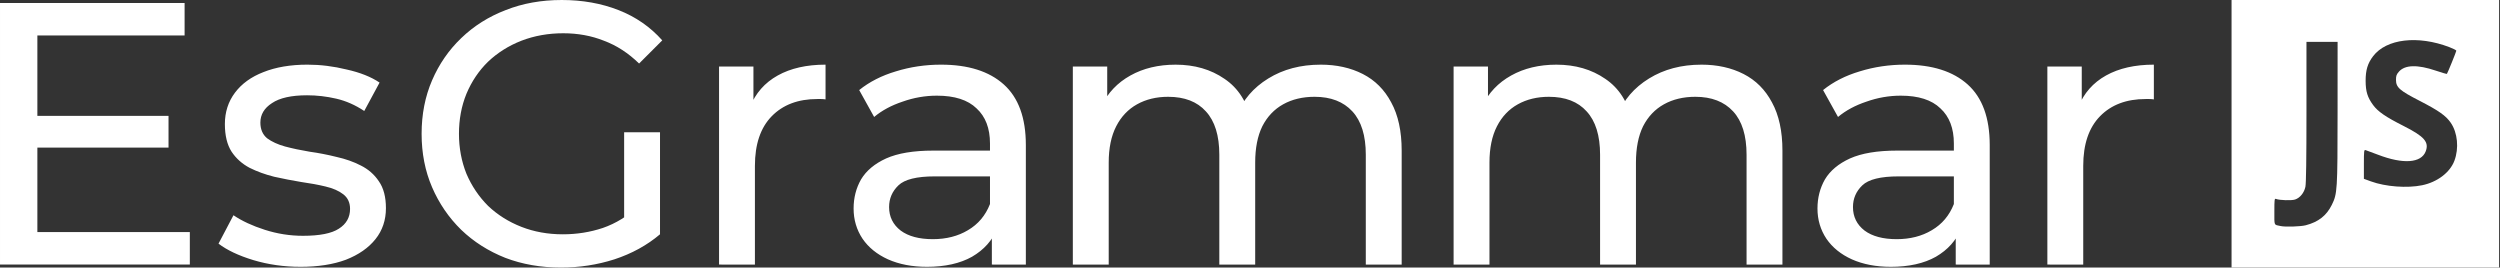<svg width="1196" height="128" version="1.1" viewBox="0 0 316.45 33.867" xmlns="http://www.w3.org/2000/svg">
 <rect x="0" y="0" width="316.45" height="33.867" fill="#333333" stroke="none"/>
 <path d="m4.304 14.663h17.028v4.021h-17.028zm0.426 14.71h19.298v4.115h-24.028v-33.11h23.366v4.115h-18.636zm33.289 4.399q-3.122 0-5.96-0.851-2.791-0.851-4.399-2.081l1.892-3.595q1.608 1.088 3.973 1.845t4.825 0.757q3.169 0 4.541-0.899 1.419-0.899 1.419-2.507 0-1.183-0.851-1.845t-2.27-0.993q-1.372-0.331-3.075-0.568-1.703-0.284-3.406-0.662-1.703-0.426-3.122-1.135-1.419-0.757-2.27-2.034-0.851-1.324-0.851-3.5 0-2.27 1.277-3.973t3.595-2.602q2.365-0.946 5.581-0.946 2.46 0 4.966 0.615 2.554 0.568 4.162 1.655l-1.939 3.595q-1.703-1.135-3.547-1.561t-3.689-0.426q-2.98 0-4.446 0.993-1.466 0.946-1.466 2.46 0 1.277 0.851 1.987 0.899 0.662 2.27 1.041 1.419 0.378 3.122 0.662 1.703 0.236 3.406 0.662 1.703 0.378 3.075 1.088 1.419 0.71 2.27 1.987 0.899 1.277 0.899 3.406 0 2.27-1.324 3.926t-3.737 2.602q-2.412 0.899-5.771 0.899zm32.99 0.095q-3.831 0-7.048-1.23-3.216-1.277-5.581-3.547-2.365-2.318-3.689-5.392t-1.324-6.764 1.324-6.764 3.689-5.345q2.412-2.318 5.629-3.547 3.216-1.277 7.095-1.277 3.926 0 7.19 1.277t5.534 3.831l-2.933 2.933q-2.034-1.987-4.446-2.885-2.365-0.946-5.156-0.946-2.838 0-5.298 0.946-2.412 0.946-4.21 2.649-1.75 1.703-2.743 4.068-0.946 2.318-0.946 5.061 0 2.696 0.946 5.061 0.993 2.318 2.743 4.068 1.797 1.703 4.21 2.649t5.25 0.946q2.649 0 5.061-0.804 2.46-0.851 4.541-2.791l2.696 3.595q-2.46 2.081-5.771 3.169-3.264 1.041-6.764 1.041zm7.994-4.825v-12.298h4.541v12.913zm12.014 4.446v-25.069h4.352v6.811l-0.426-1.703q1.041-2.602 3.5-3.973t6.054-1.372v4.399q-0.284-0.047-0.568-0.047-0.236 0-0.473 0-3.642 0-5.771 2.176t-2.128 6.291v12.487zm34.531 0v-5.298l-0.236-0.993v-9.034q0-2.885-1.703-4.446-1.655-1.608-5.014-1.608-2.223 0-4.352 0.757-2.128 0.71-3.595 1.939l-1.892-3.406q1.939-1.561 4.635-2.365 2.743-0.851 5.723-0.851 5.156 0 7.946 2.507t2.791 7.663v15.136zm-8.23 0.284q-2.791 0-4.919-0.946-2.081-0.946-3.216-2.602-1.135-1.703-1.135-3.831 0-2.034 0.946-3.689 0.993-1.655 3.169-2.649 2.223-0.993 5.96-0.993h7.946v3.264h-7.757q-3.406 0-4.588 1.135t-1.183 2.743q0 1.845 1.466 2.98 1.466 1.088 4.068 1.088 2.554 0 4.446-1.135 1.939-1.135 2.791-3.311l0.899 3.122q-0.899 2.223-3.169 3.547-2.27 1.277-5.723 1.277zm49.841-25.589q3.027 0 5.345 1.183t3.595 3.595q1.324 2.412 1.324 6.102v14.426h-4.541v-13.906q0-3.642-1.703-5.487t-4.777-1.845q-2.27 0-3.973 0.946t-2.649 2.791q-0.899 1.845-0.899 4.588v12.913h-4.541v-13.906q0-3.642-1.703-5.487-1.655-1.845-4.777-1.845-2.223 0-3.926 0.946t-2.649 2.791q-0.946 1.845-0.946 4.588v12.913h-4.541v-25.069h4.352v6.669l-0.71-1.703q1.183-2.46 3.642-3.831t5.723-1.372q3.595 0 6.196 1.797 2.602 1.75 3.406 5.345l-1.845-0.757q1.135-2.885 3.973-4.635t6.622-1.75zm48.197 0q3.027 0 5.345 1.183t3.595 3.595q1.324 2.412 1.324 6.102v14.426h-4.541v-13.906q0-3.642-1.703-5.487t-4.777-1.845q-2.27 0-3.973 0.946t-2.649 2.791q-0.899 1.845-0.899 4.588v12.913h-4.541v-13.906q0-3.642-1.703-5.487-1.655-1.845-4.777-1.845-2.223 0-3.926 0.946t-2.649 2.791-0.946 4.588v12.913h-4.541v-25.069h4.352v6.669l-0.709-1.703q1.183-2.46 3.642-3.831t5.723-1.372q3.595 0 6.196 1.797 2.602 1.75 3.406 5.345l-1.845-0.757q1.135-2.885 3.973-4.635t6.622-1.75zm32.2 25.305v-5.298l-0.236-0.993v-9.034q0-2.885-1.703-4.446-1.655-1.608-5.014-1.608-2.223 0-4.352 0.757-2.128 0.71-3.595 1.939l-1.892-3.406q1.939-1.561 4.635-2.365 2.743-0.851 5.723-0.851 5.156 0 7.946 2.507t2.791 7.663v15.136zm-8.23 0.284q-2.791 0-4.919-0.946-2.081-0.946-3.216-2.602-1.135-1.703-1.135-3.831 0-2.034 0.946-3.689 0.993-1.655 3.169-2.649 2.223-0.993 5.96-0.993h7.946v3.264h-7.757q-3.406 0-4.588 1.135t-1.183 2.743q0 1.845 1.466 2.98 1.466 1.088 4.068 1.088 2.554 0 4.446-1.135 1.939-1.135 2.791-3.311l0.899 3.122q-0.899 2.223-3.169 3.547-2.27 1.277-5.723 1.277zm19.83-0.284v-25.069h4.352v6.811l-0.426-1.703q1.041-2.602 3.5-3.973t6.054-1.372v4.399q-0.284-0.047-0.568-0.047-0.236 0-0.473 0-3.642 0-5.771 2.176t-2.128 6.291v12.487z" fill="#fff" stroke-width="3.942" aria-label="EsGrammar"/>
 <path d="m282.47 16.934v-16.934h33.867v33.867h-33.867zm9.398 11.577c1.595-0.415 2.624-1.222 3.293-2.58 0.699-1.419 0.724-1.825 0.729-11.676l3e-3 -8.959h-3.941v8.861c0 5.978-0.044 9.066-0.135 9.492-0.163 0.76-0.684 1.4-1.307 1.606-0.443 0.146-1.965 0.1-2.406-0.073-0.199-0.078-0.215 0.045-0.215 1.589 0 1.852-0.085 1.657 0.8 1.844 0.607 0.128 2.53 0.066 3.178-0.103zm14.715-5.061c1.926-0.396 3.532-1.612 4.093-3.099 0.596-1.579 0.41-3.542-0.454-4.804-0.617-0.901-1.524-1.541-3.969-2.797-2.529-1.299-2.969-1.692-2.969-2.647 0-0.503 0.065-0.685 0.368-1.03 0.766-0.873 2.344-0.918 4.665-0.133 0.753 0.255 1.389 0.44 1.413 0.411 0.089-0.109 1.191-2.821 1.191-2.932 0-0.064-0.393-0.267-0.874-0.45-4.001-1.529-7.978-1.059-9.658 1.141-0.689 0.902-0.95 1.76-0.948 3.112 3e-3 1.359 0.23 2.097 0.95 3.078 0.606 0.826 1.587 1.5 3.827 2.63 2.658 1.341 3.278 2.05 2.826 3.232-0.566 1.483-2.854 1.643-6.037 0.423-0.745-0.286-1.452-0.548-1.57-0.584-0.199-0.059-0.216 0.081-0.216 1.785v1.849l0.899 0.328c1.839 0.671 4.57 0.876 6.464 0.487z" fill="#fff" stroke-width=".123"/>
</svg>
